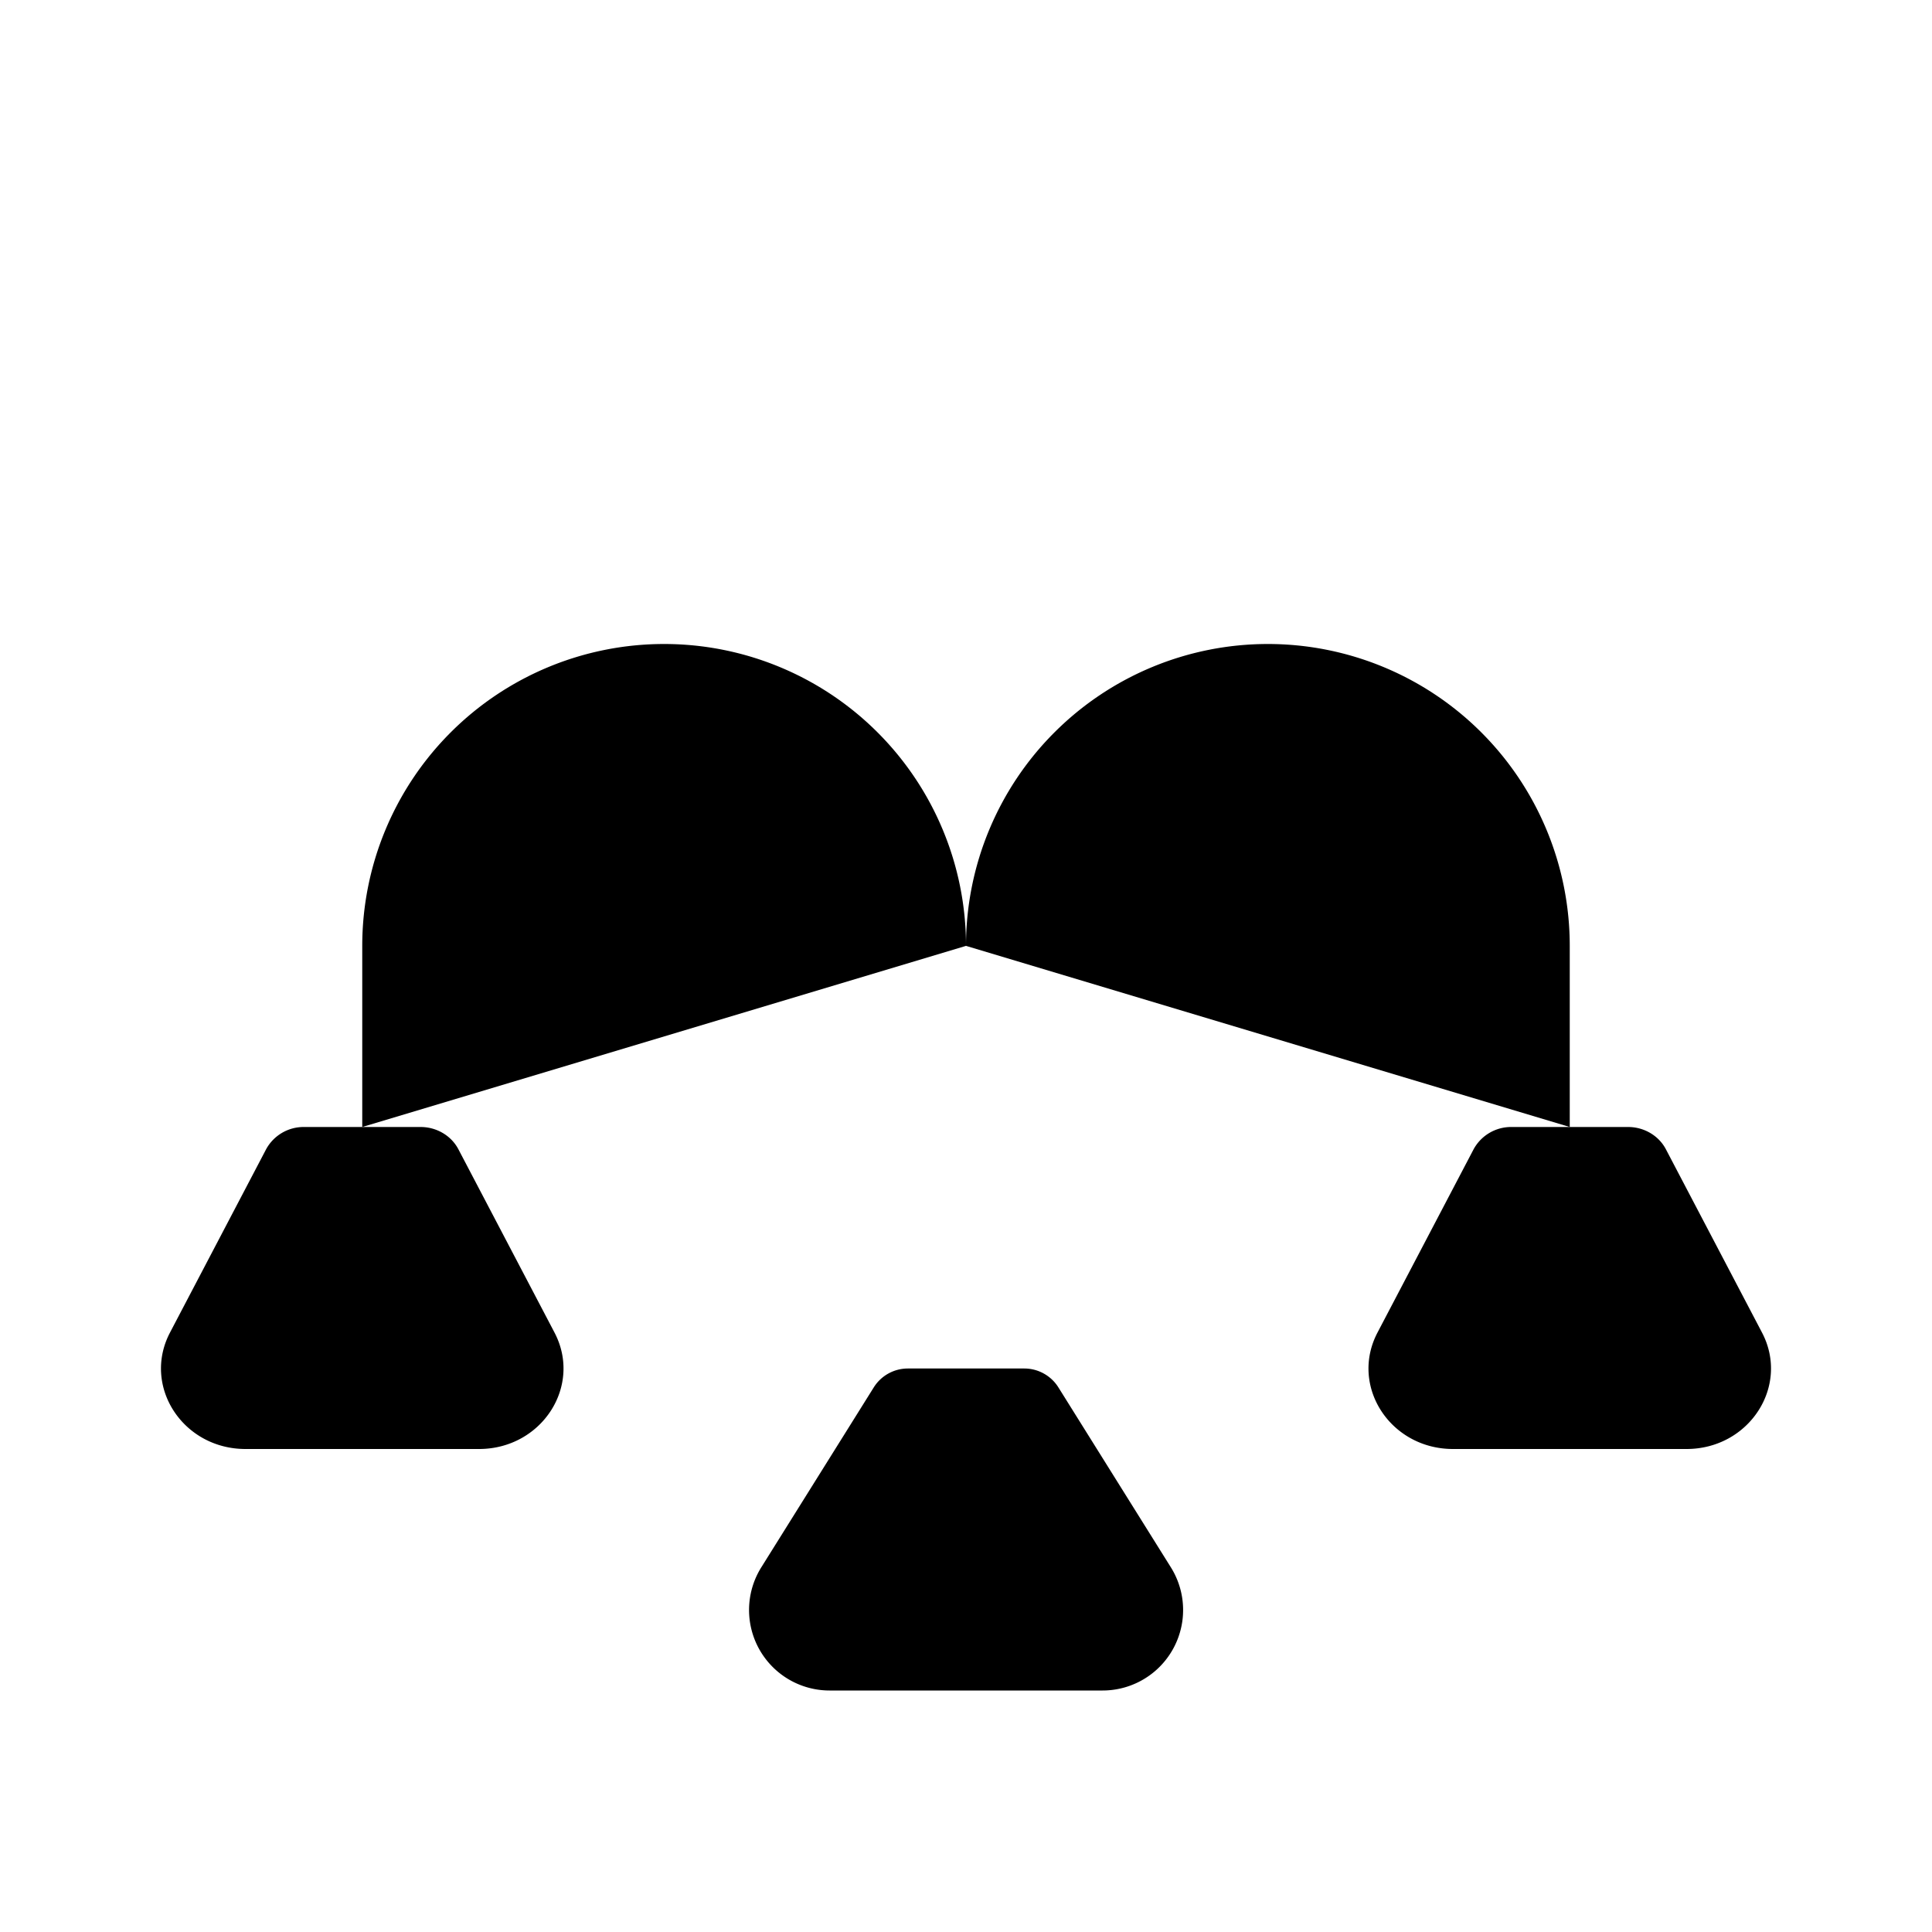 <svg xmlns="http://www.w3.org/2000/svg" viewBox="0 0 24 24"><path d="M9.5 3h5M12.013 3v13.978M4.5 14v-2.25a3.75 3.75 0 1 1 7.5 0m0 0V12m0-.25a3.75 3.75 0 1 1 7.5 0V14"/><path d="m17.112 16.553 1.194-2.277a.53.53 0 0 1 .47-.276h1.449c.198 0 .38.107.469.276l1.194 2.277c.349.665-.159 1.447-.938 1.447h-2.9c-.78 0-1.287-.782-.938-1.447M2.112 16.553l1.194-2.277a.53.53 0 0 1 .47-.276h1.449c.198 0 .38.107.469.276l1.194 2.277C7.237 17.218 6.729 18 5.95 18h-2.9c-.78 0-1.287-.782-.938-1.447M9.457 19.47l1.397-2.235a.5.5 0 0 1 .424-.235h1.446a.5.5 0 0 1 .424.235l1.397 2.235a1 1 0 0 1-.848 1.53h-3.392a1 1 0 0 1-.848-1.53"/></svg>